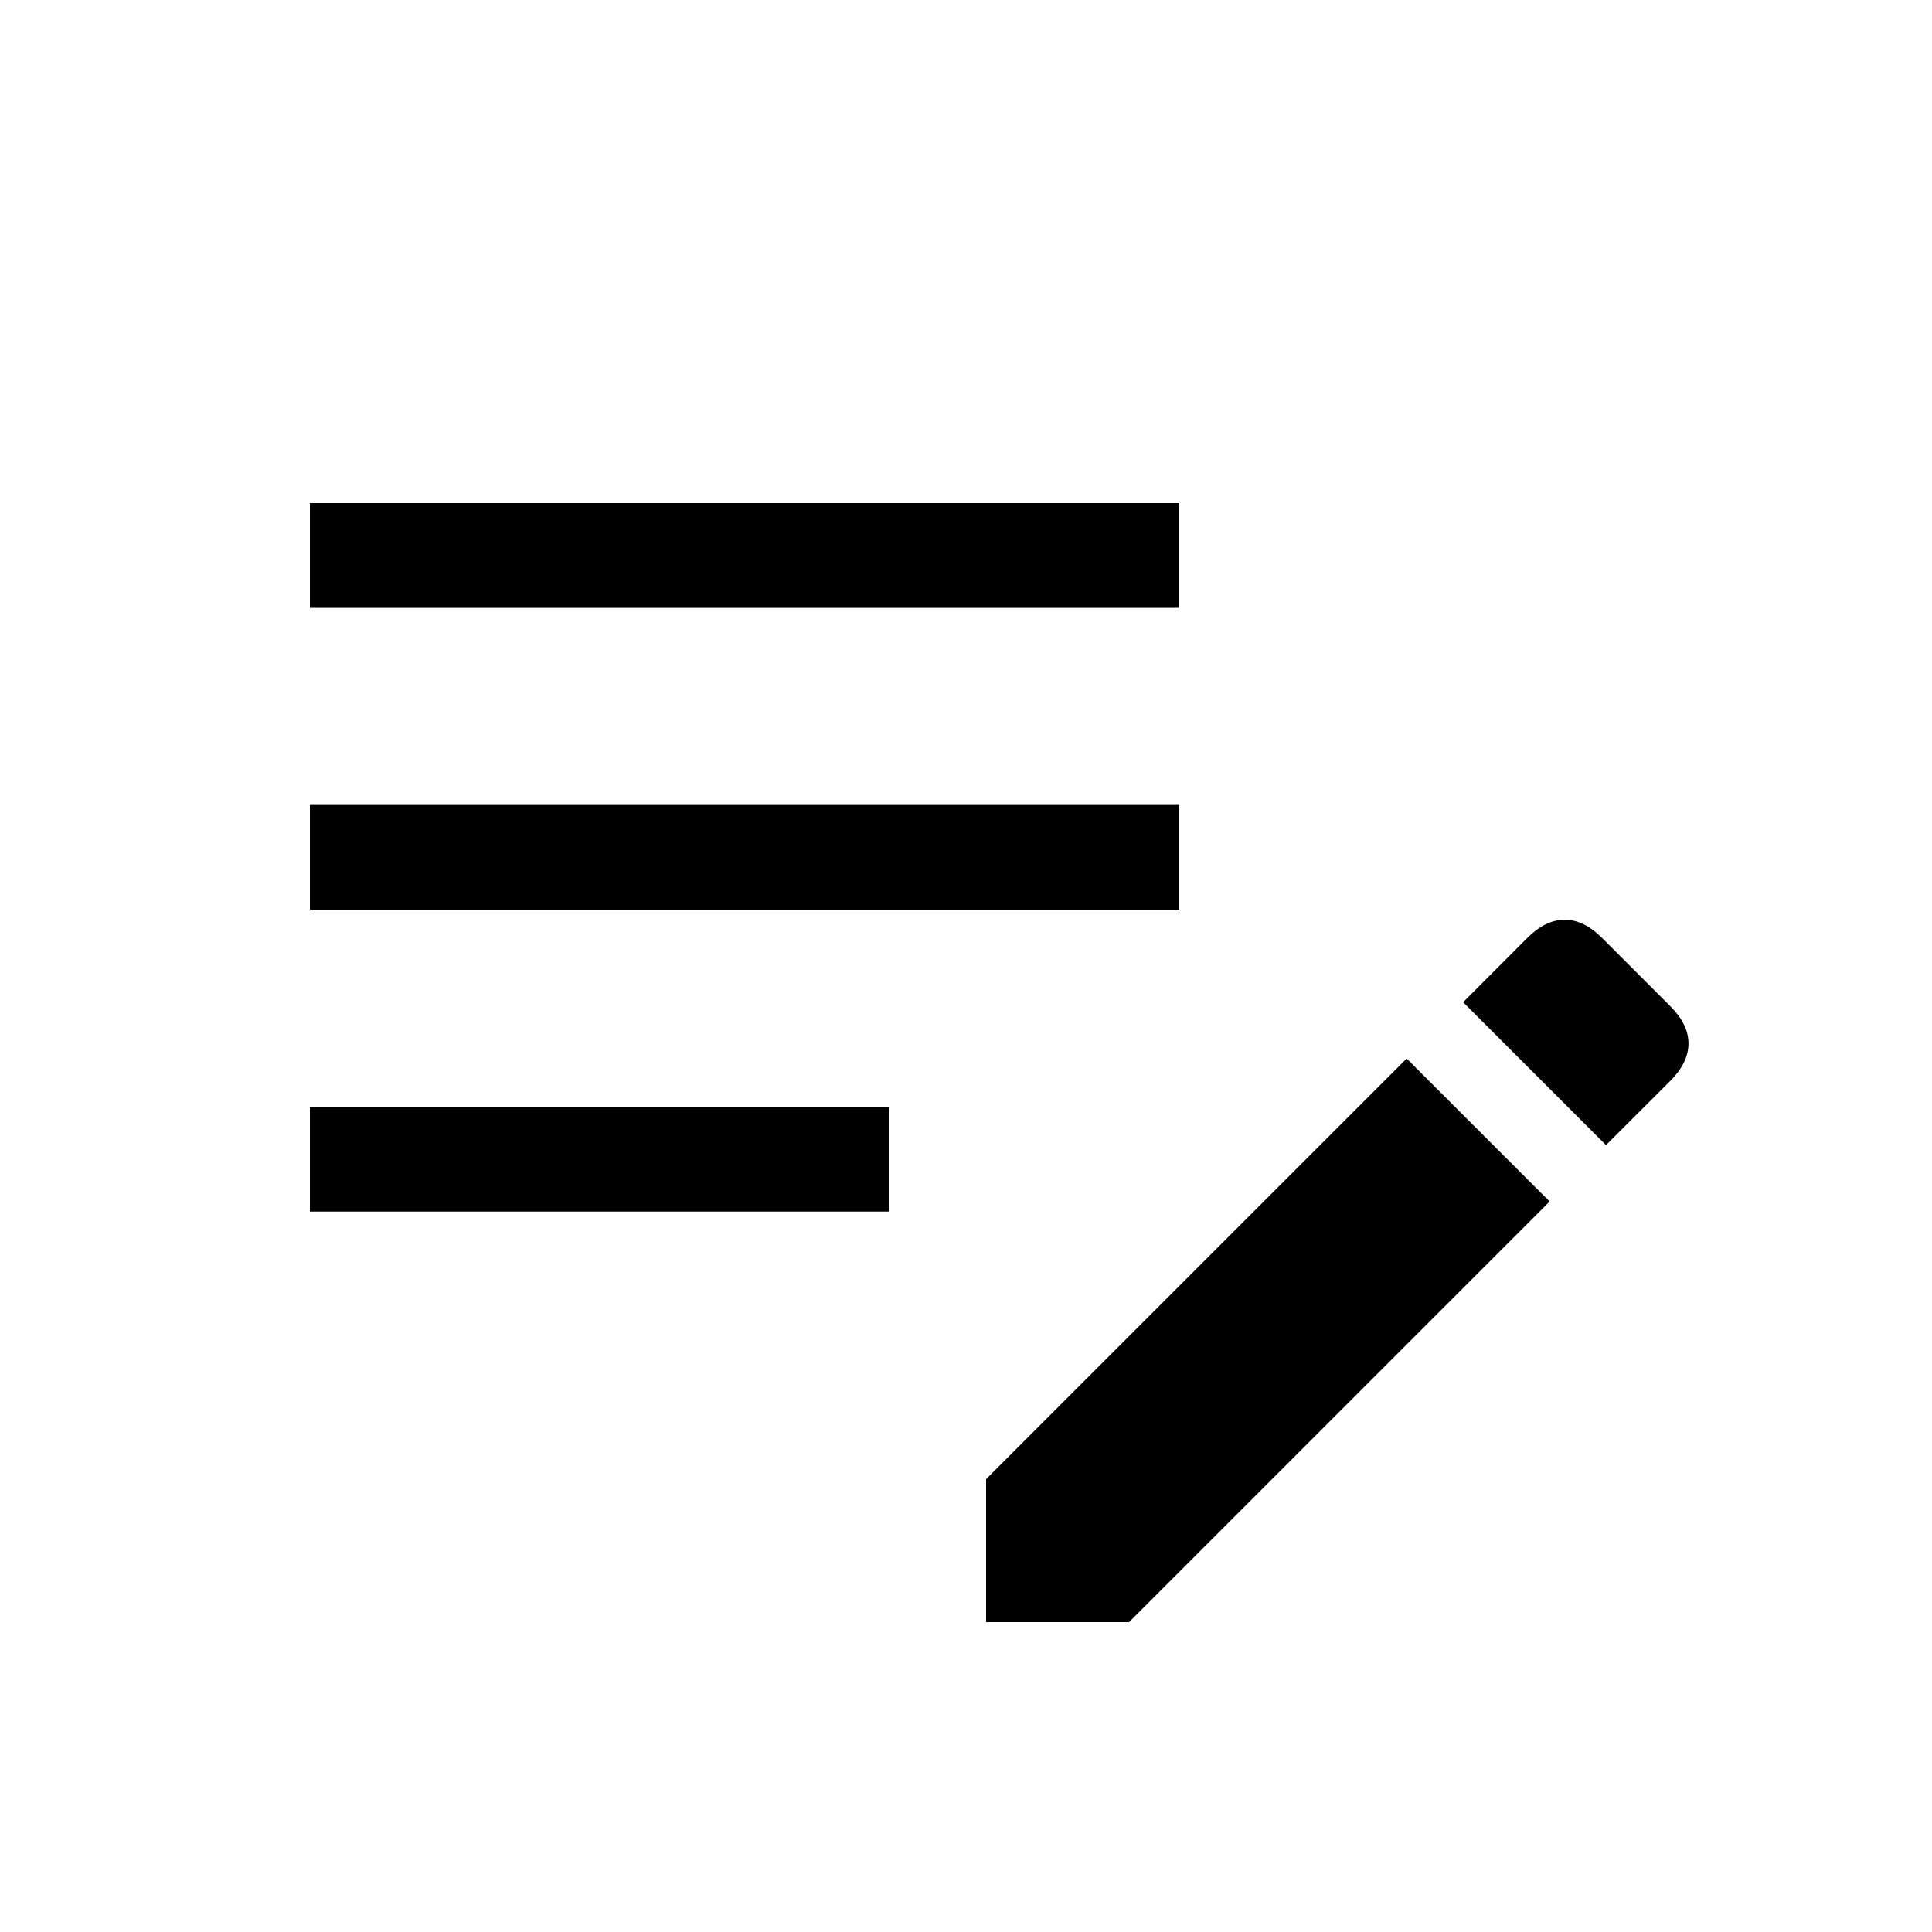 <svg xmlns="http://www.w3.org/2000/svg" viewBox="0 0 20 20"><path d="M10.208 16.792v-1.48l4.354-4.354 1.48 1.48-4.354 4.354Zm-7-4.25v-1.084h6v1.084Zm13.417-.688-1.479-1.479.666-.667q.188-.187.386-.187t.385.187l.709.709q.187.187.187.385t-.187.386ZM3.208 9.417V8.333h9v1.084Zm0-3.125V5.208h9v1.084Z"/></svg>

